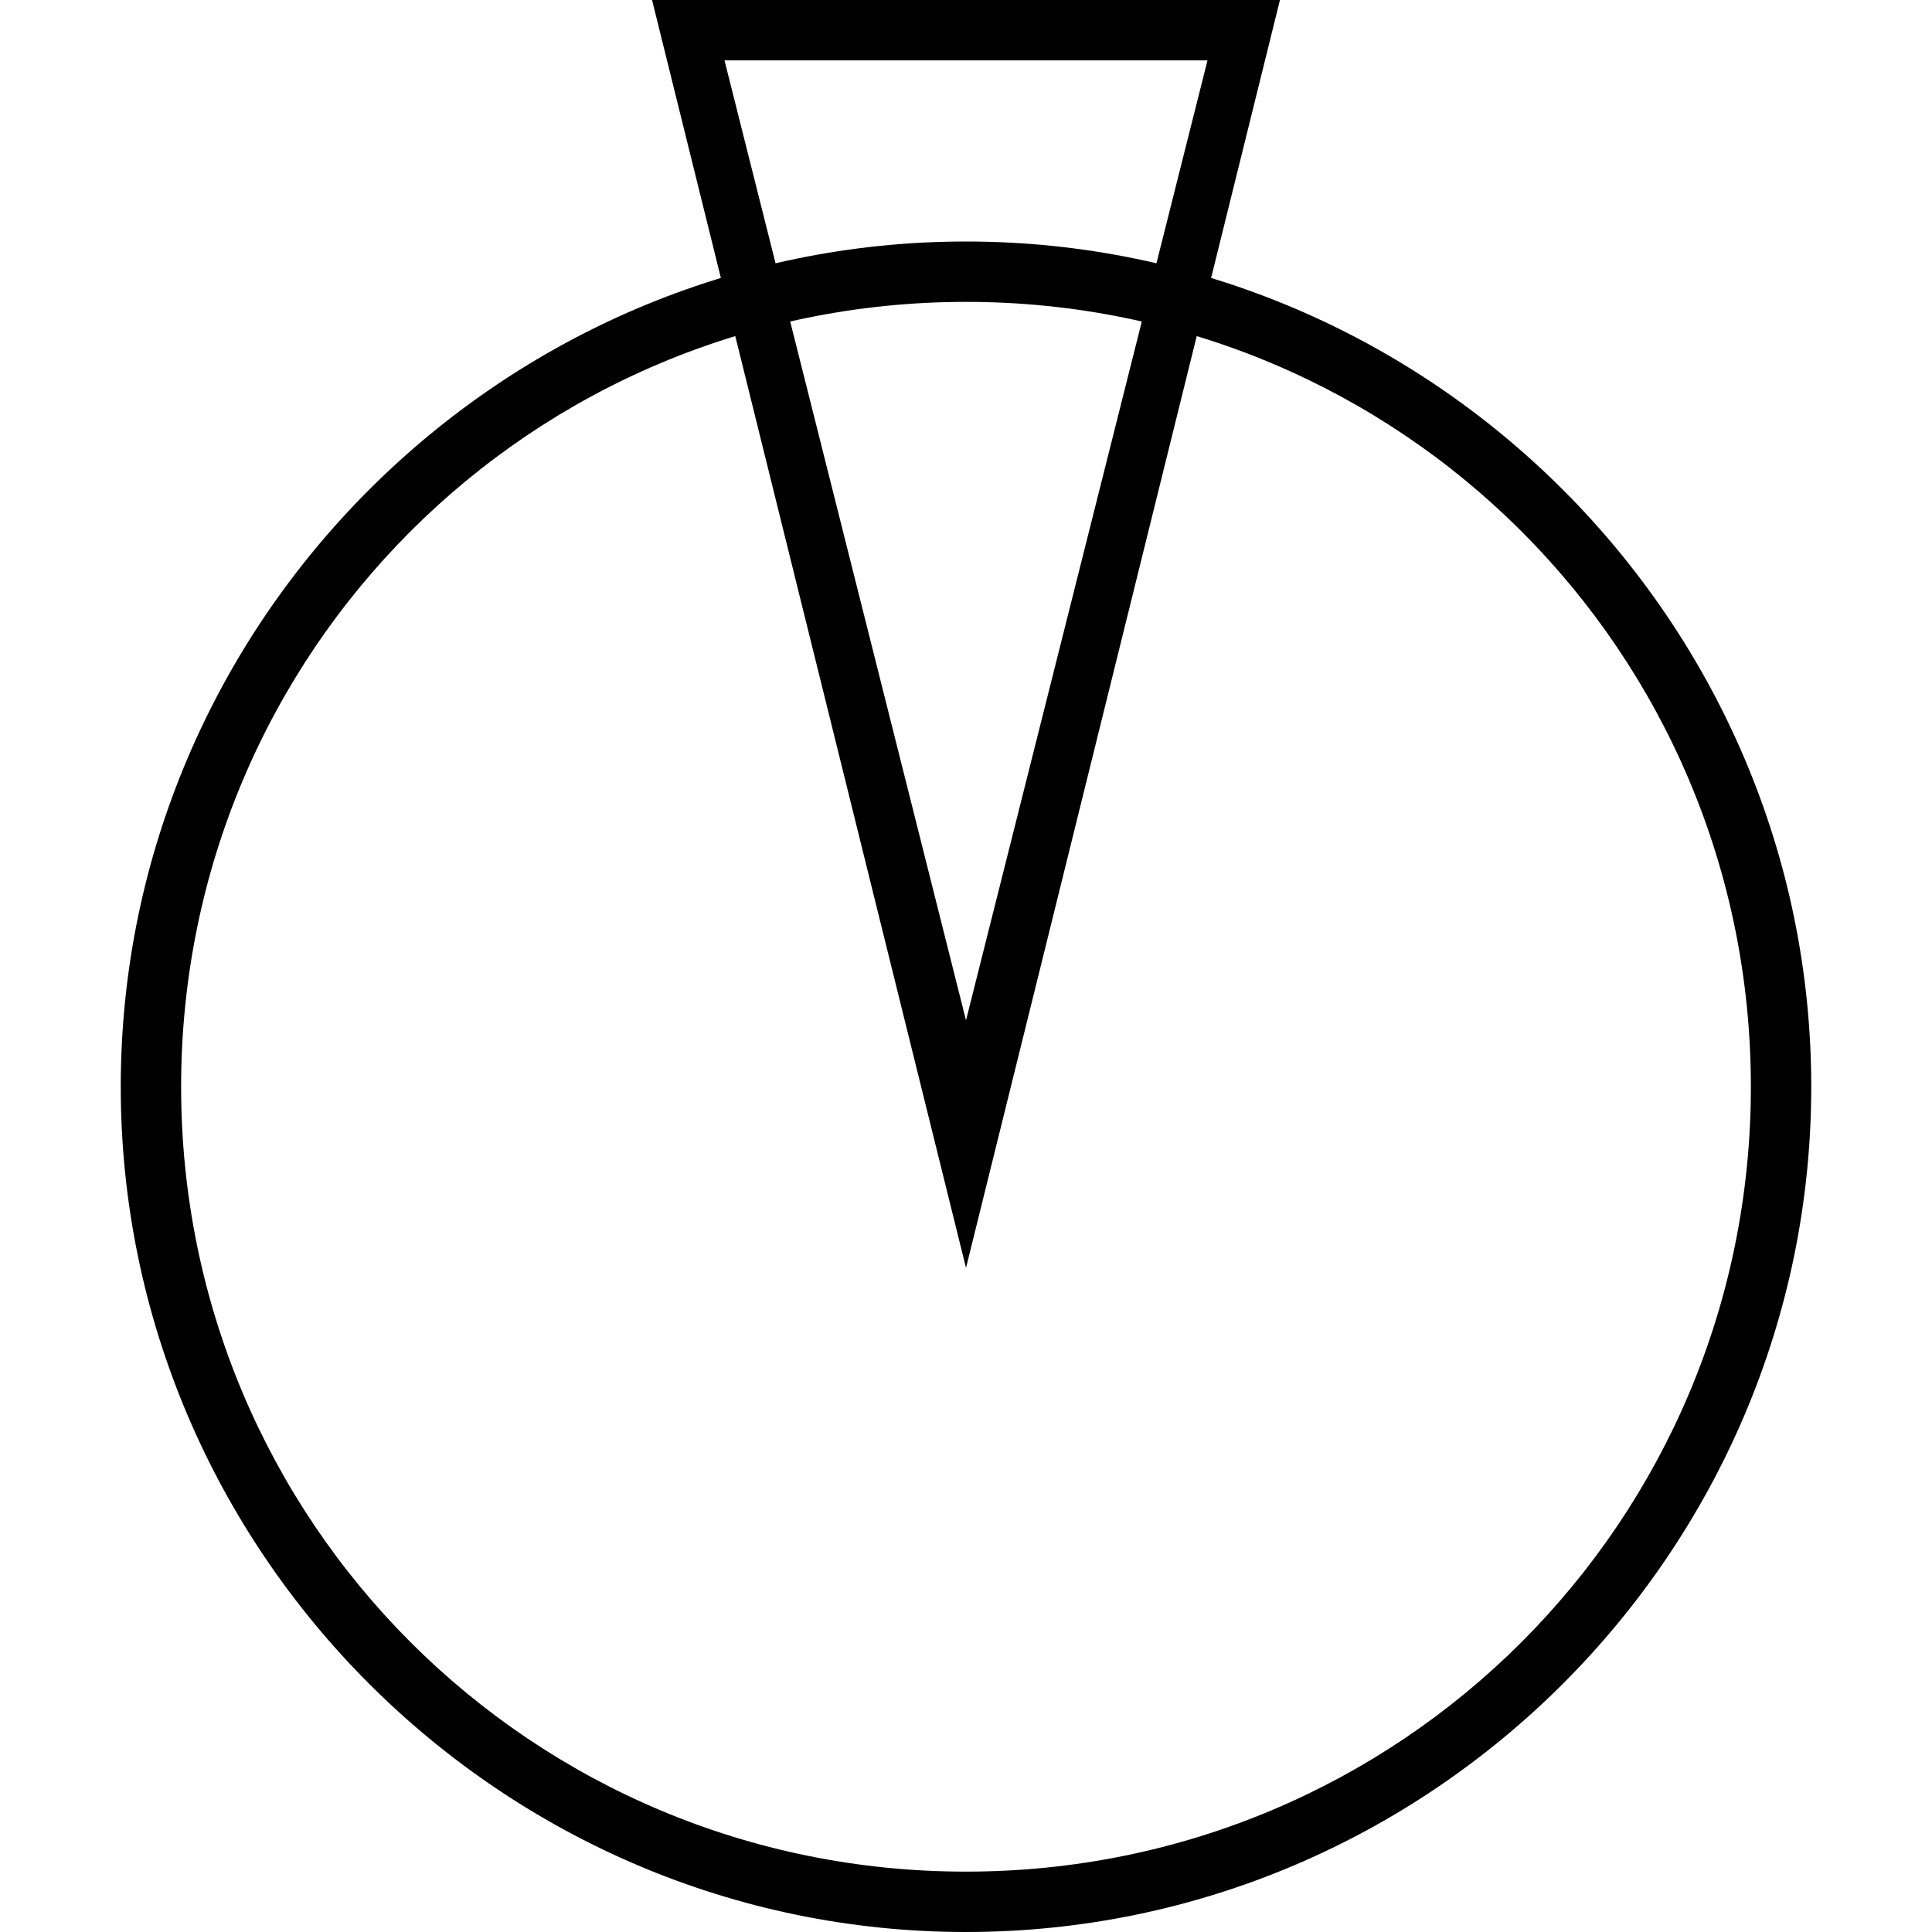 <svg xmlns="http://www.w3.org/2000/svg" width="32" height="32" viewBox="0 0 32 32"><path d="M16 5c7.2 0 13 5.8 13 13s-5.8 13-13 13S3 25.2 3 18 8.8 5 16 5m0-1C8.3 4 2 10.3 2 18s6.3 14 14 14 14-6.3 14-14S23.7 4 16 4zM20 1l-4 15.9L12 1h8m1.2-1H10.8L16 21l5.2-21z"/></svg>